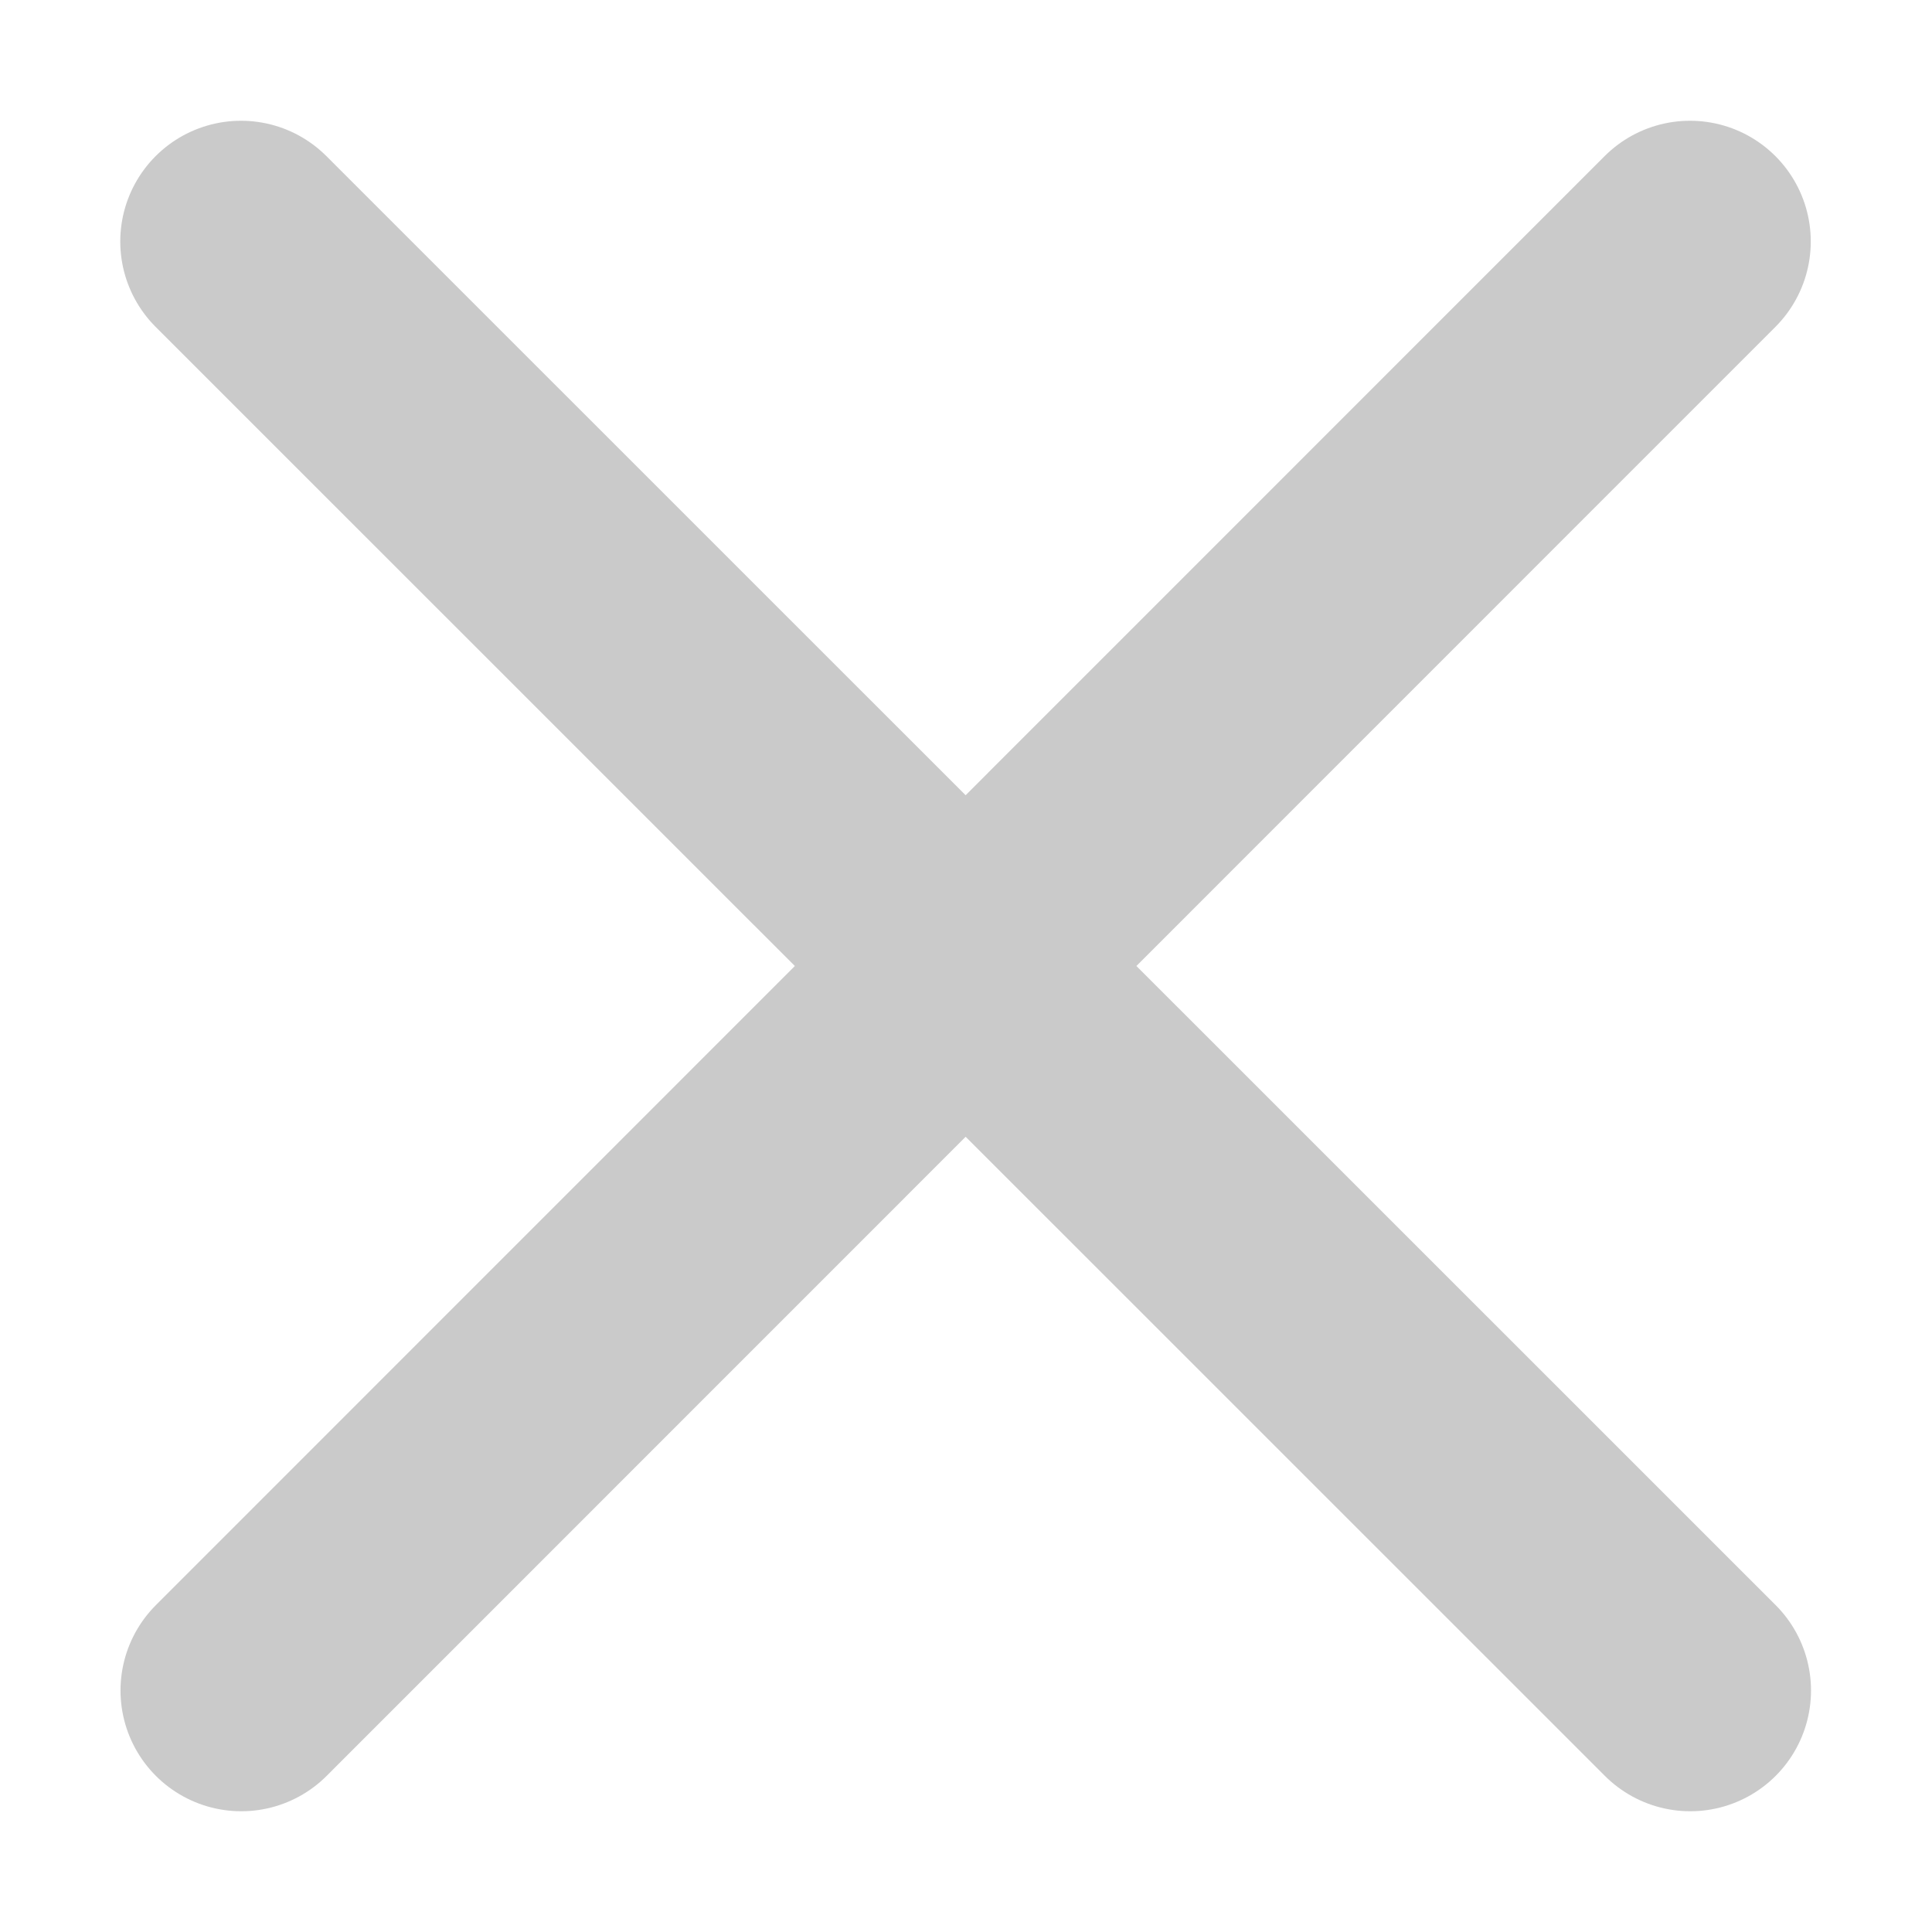<svg xmlns="http://www.w3.org/2000/svg" width="8" height="8" viewBox="0 0 8 8">
    <g fill="none" fill-rule="evenodd" stroke="#CACACA" stroke-linecap="round" stroke-linejoin="round">
        <path d="M.999 7l5.999-6M6.999 7L.998 1"/>
    </g>
</svg>

